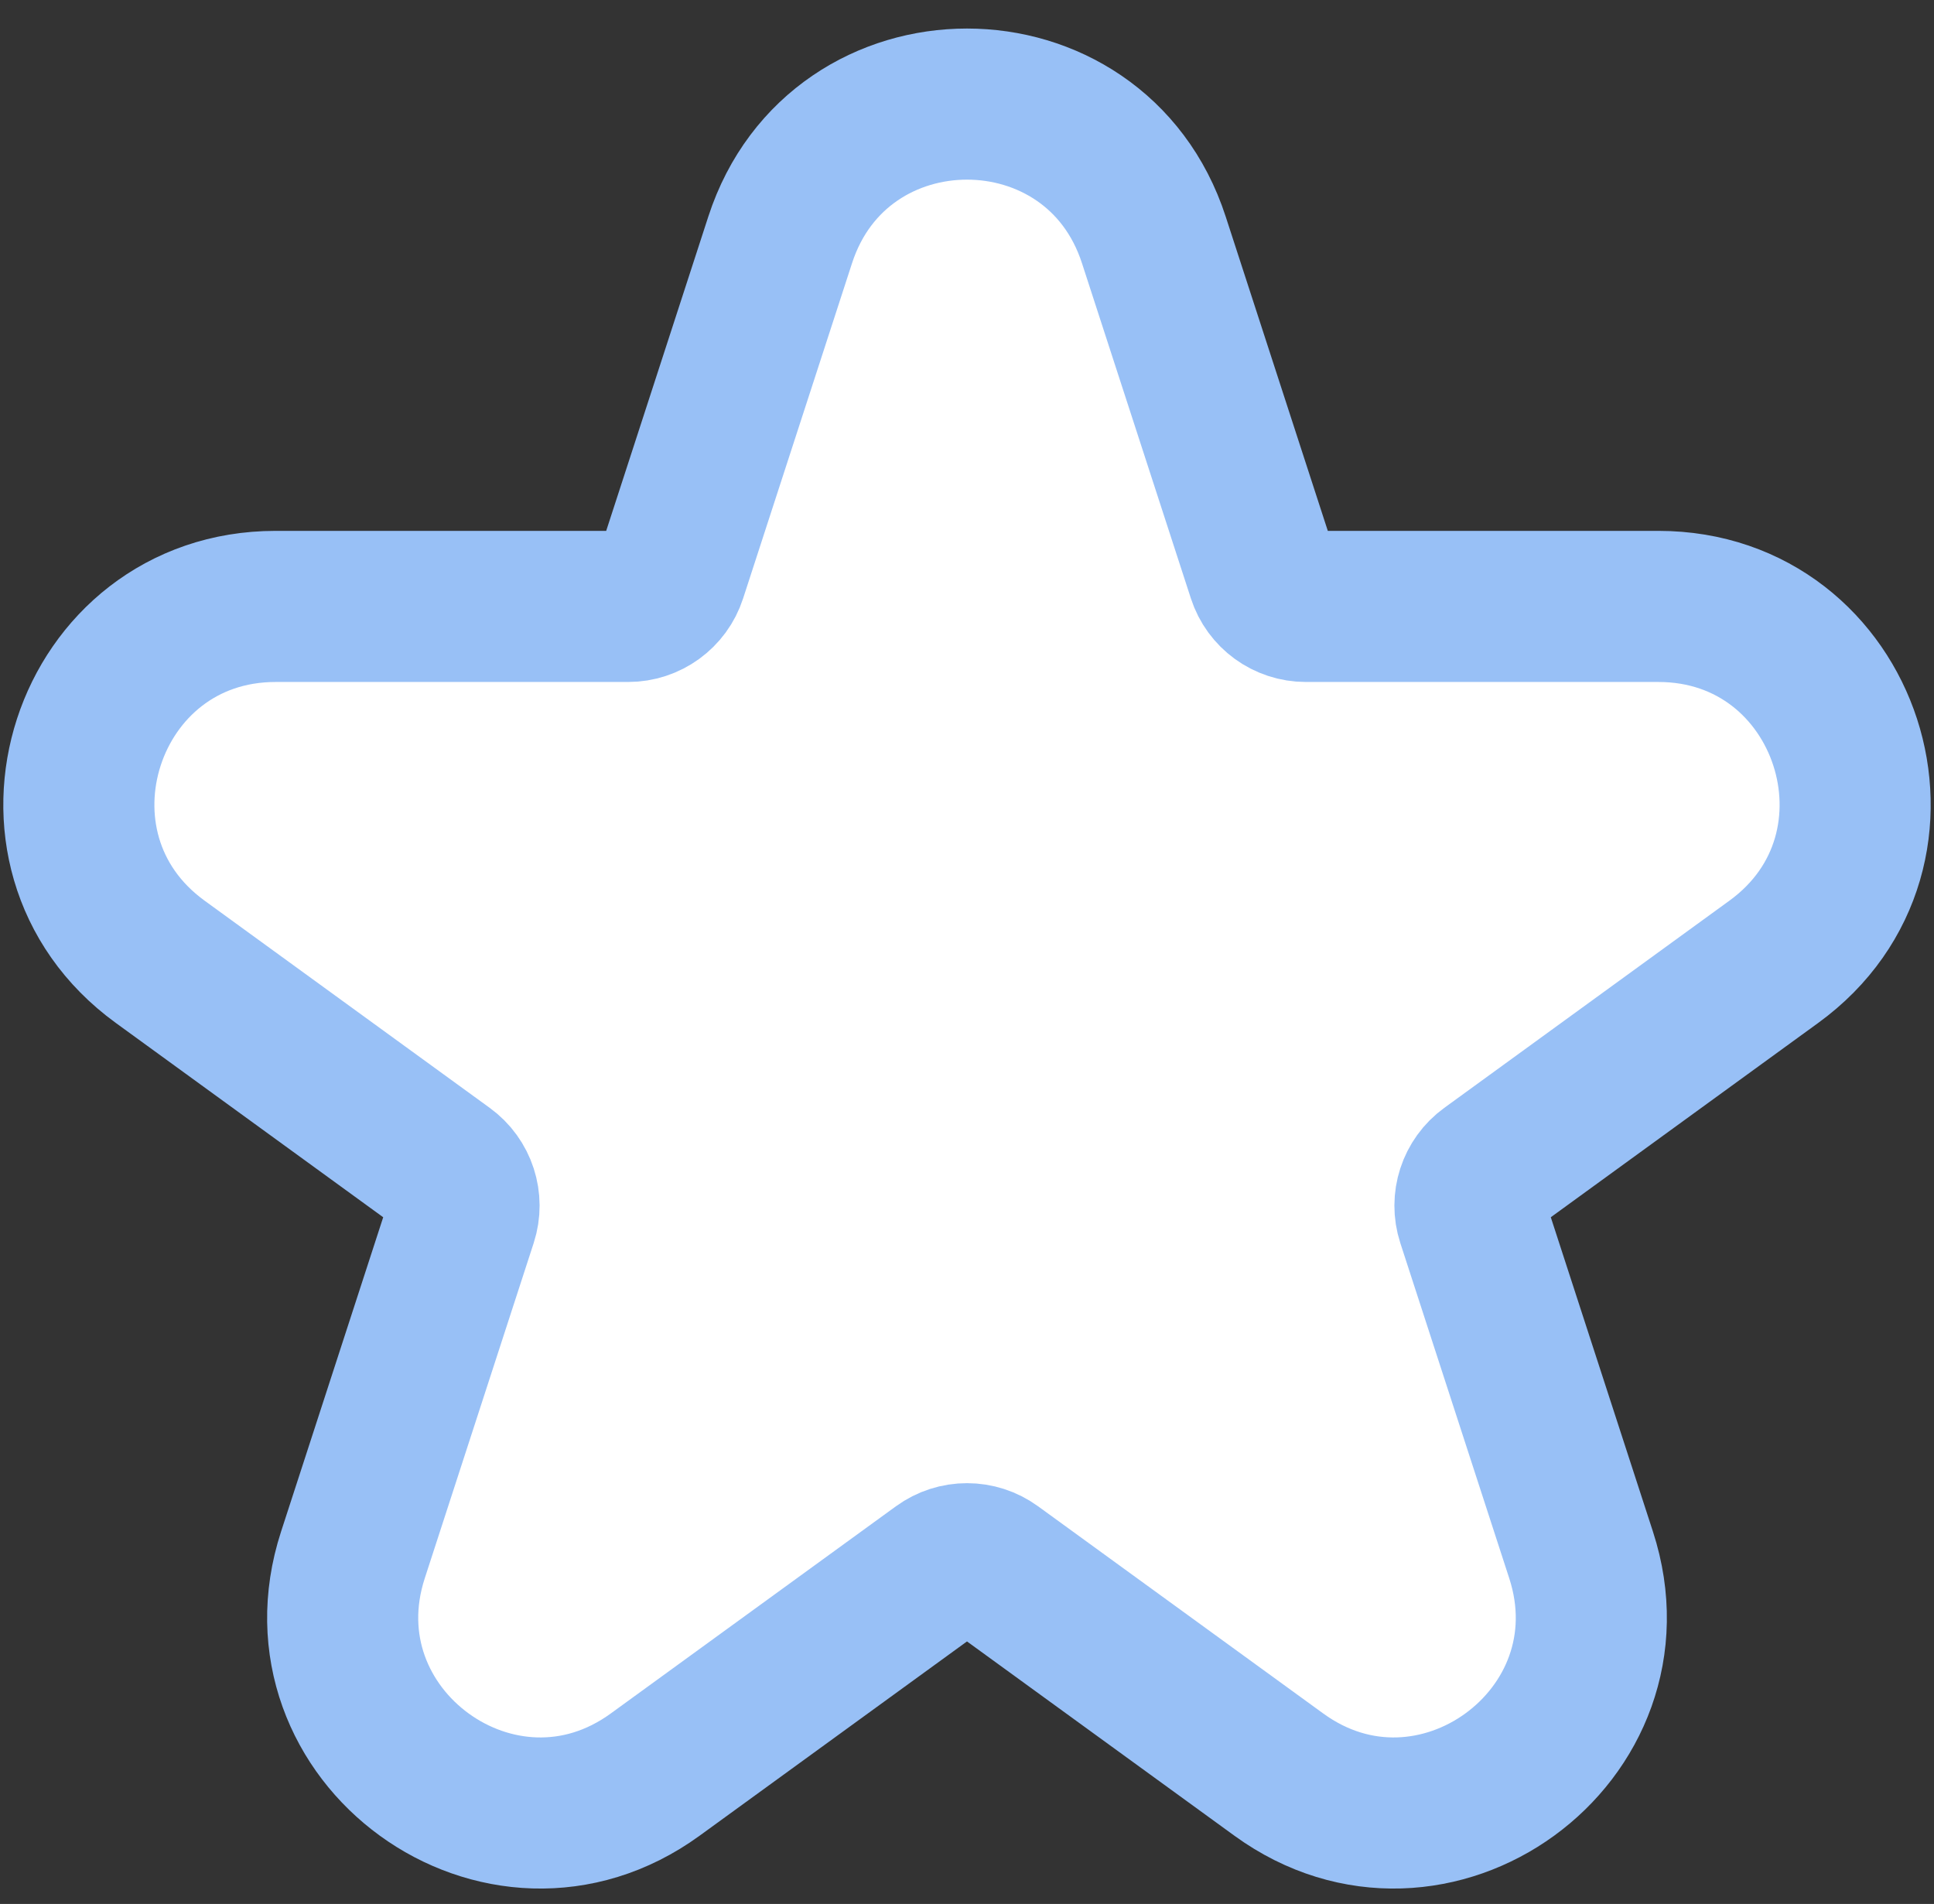 <svg width="64" height="63" viewBox="0 0 64 63" fill="none" xmlns="http://www.w3.org/2000/svg">
<rect x="0" y="0" width="64" height="63" fill="#333333" stroke="none"/>
<path d="M41.787 19.03L38.182 7.936C36.236 1.947 27.764 1.947 25.818 7.936L22.213 19.03C22.013 19.648 21.437 20.066 20.787 20.066H9.122C2.825 20.066 0.207 28.124 5.301 31.825L14.738 38.682C15.264 39.064 15.484 39.741 15.283 40.359L11.678 51.453C9.733 57.441 16.587 62.421 21.681 58.72L31.118 51.864C31.644 51.481 32.356 51.481 32.882 51.864L42.319 58.72C47.413 62.421 54.267 57.441 52.322 51.453L48.717 40.359C48.516 39.741 48.736 39.064 49.262 38.682L58.699 31.825C63.793 28.124 61.175 20.066 54.878 20.066H43.213C42.563 20.066 41.987 19.648 41.787 19.03Z" fill="white" stroke="#98C0F6" stroke-width="5"/>
</svg>
